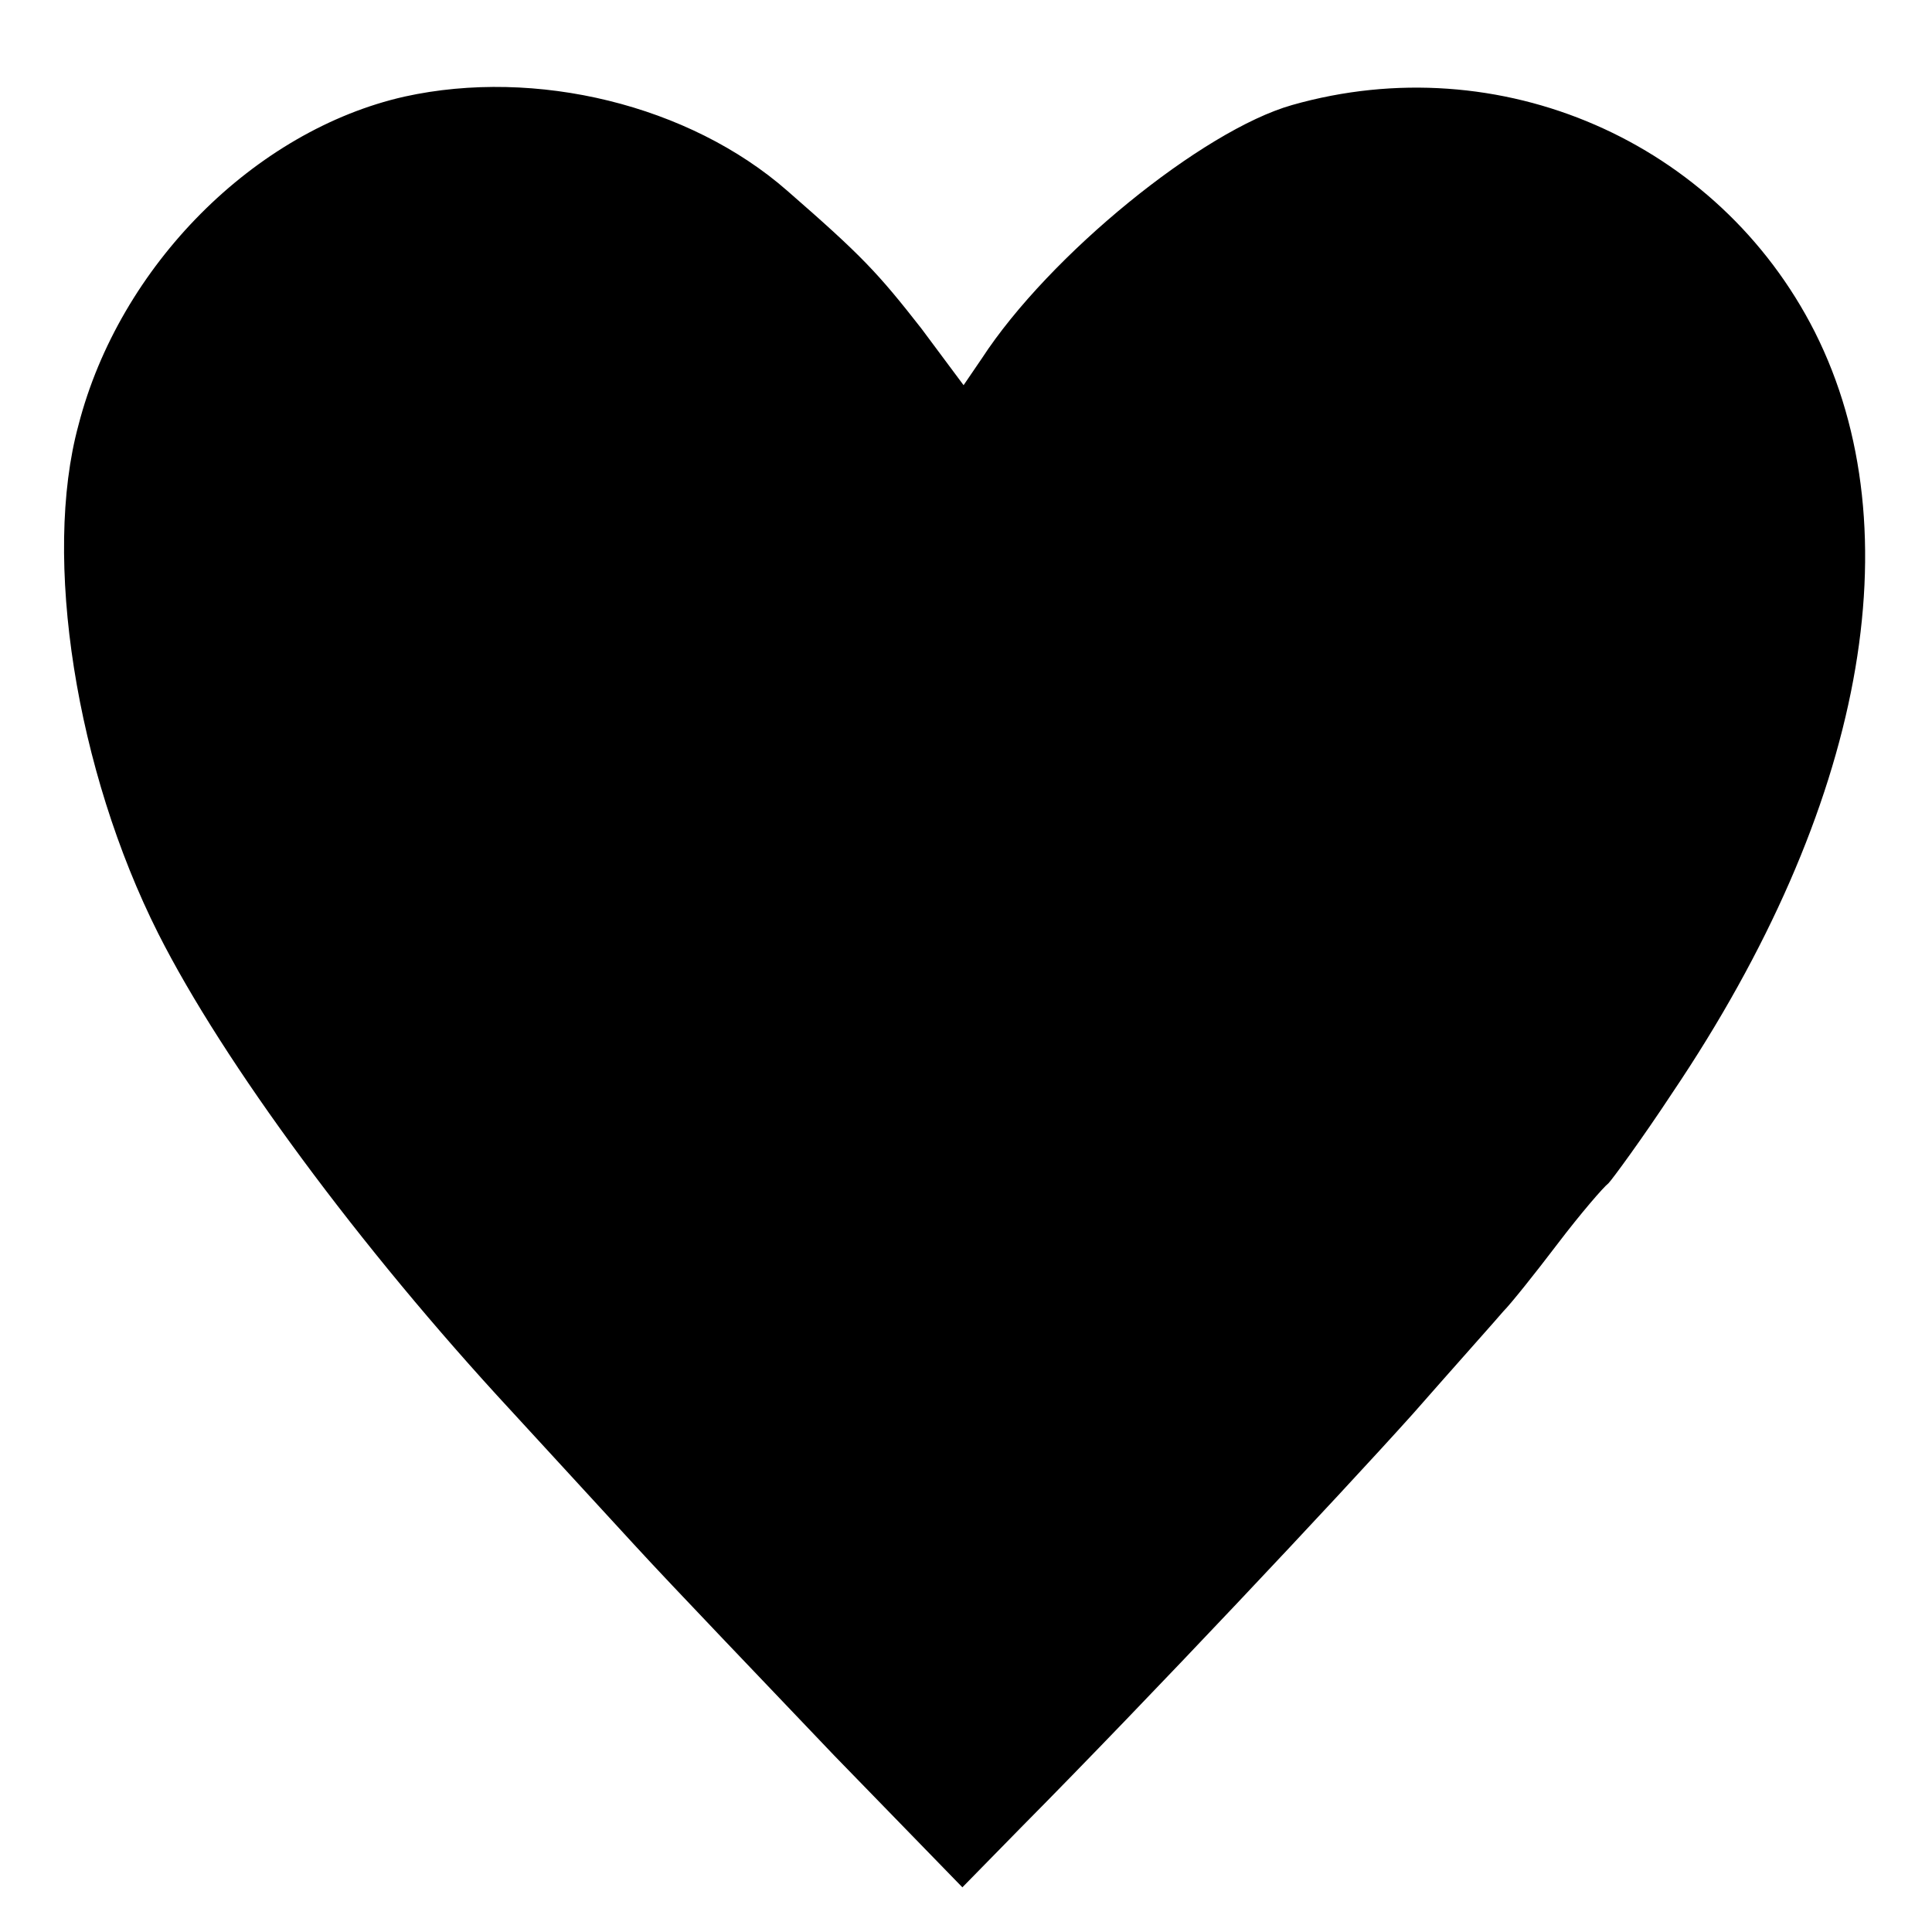 <?xml version="1.0" standalone="no"?>
<!DOCTYPE svg PUBLIC "-//W3C//DTD SVG 20010904//EN"
 "http://www.w3.org/TR/2001/REC-SVG-20010904/DTD/svg10.dtd">
<svg version="1.0" xmlns="http://www.w3.org/2000/svg"
 width="160pt" height="160pt" viewBox="0 0 160 160"
 preserveAspectRatio="xMidYMid meet">
<g transform="translate(0,160) scale(0.1,-0.1)"
fill="#000000" stroke="none">
<path d="M335 1520 c-124 -28 -236 -140 -270 -272 -30 -110 -2 -286 66 -421
54 -107 167 -260 292 -395 23 -25 69 -75 102 -111 33 -36 108 -114 166 -175
l106 -109 49 50 c106 107 262 273 324 342 36 41 70 79 75 85 6 6 26 31 45 56
19 25 38 47 42 50 3 3 28 37 53 75 159 236 201 465 118 630 -80 158 -261 237
-433 188 -74 -21 -201 -124 -257 -210 l-15 -22 -35 47 c-36 46 -49 60 -111
114 -81 71 -208 102 -317 78z"/>
</g>
</svg>

